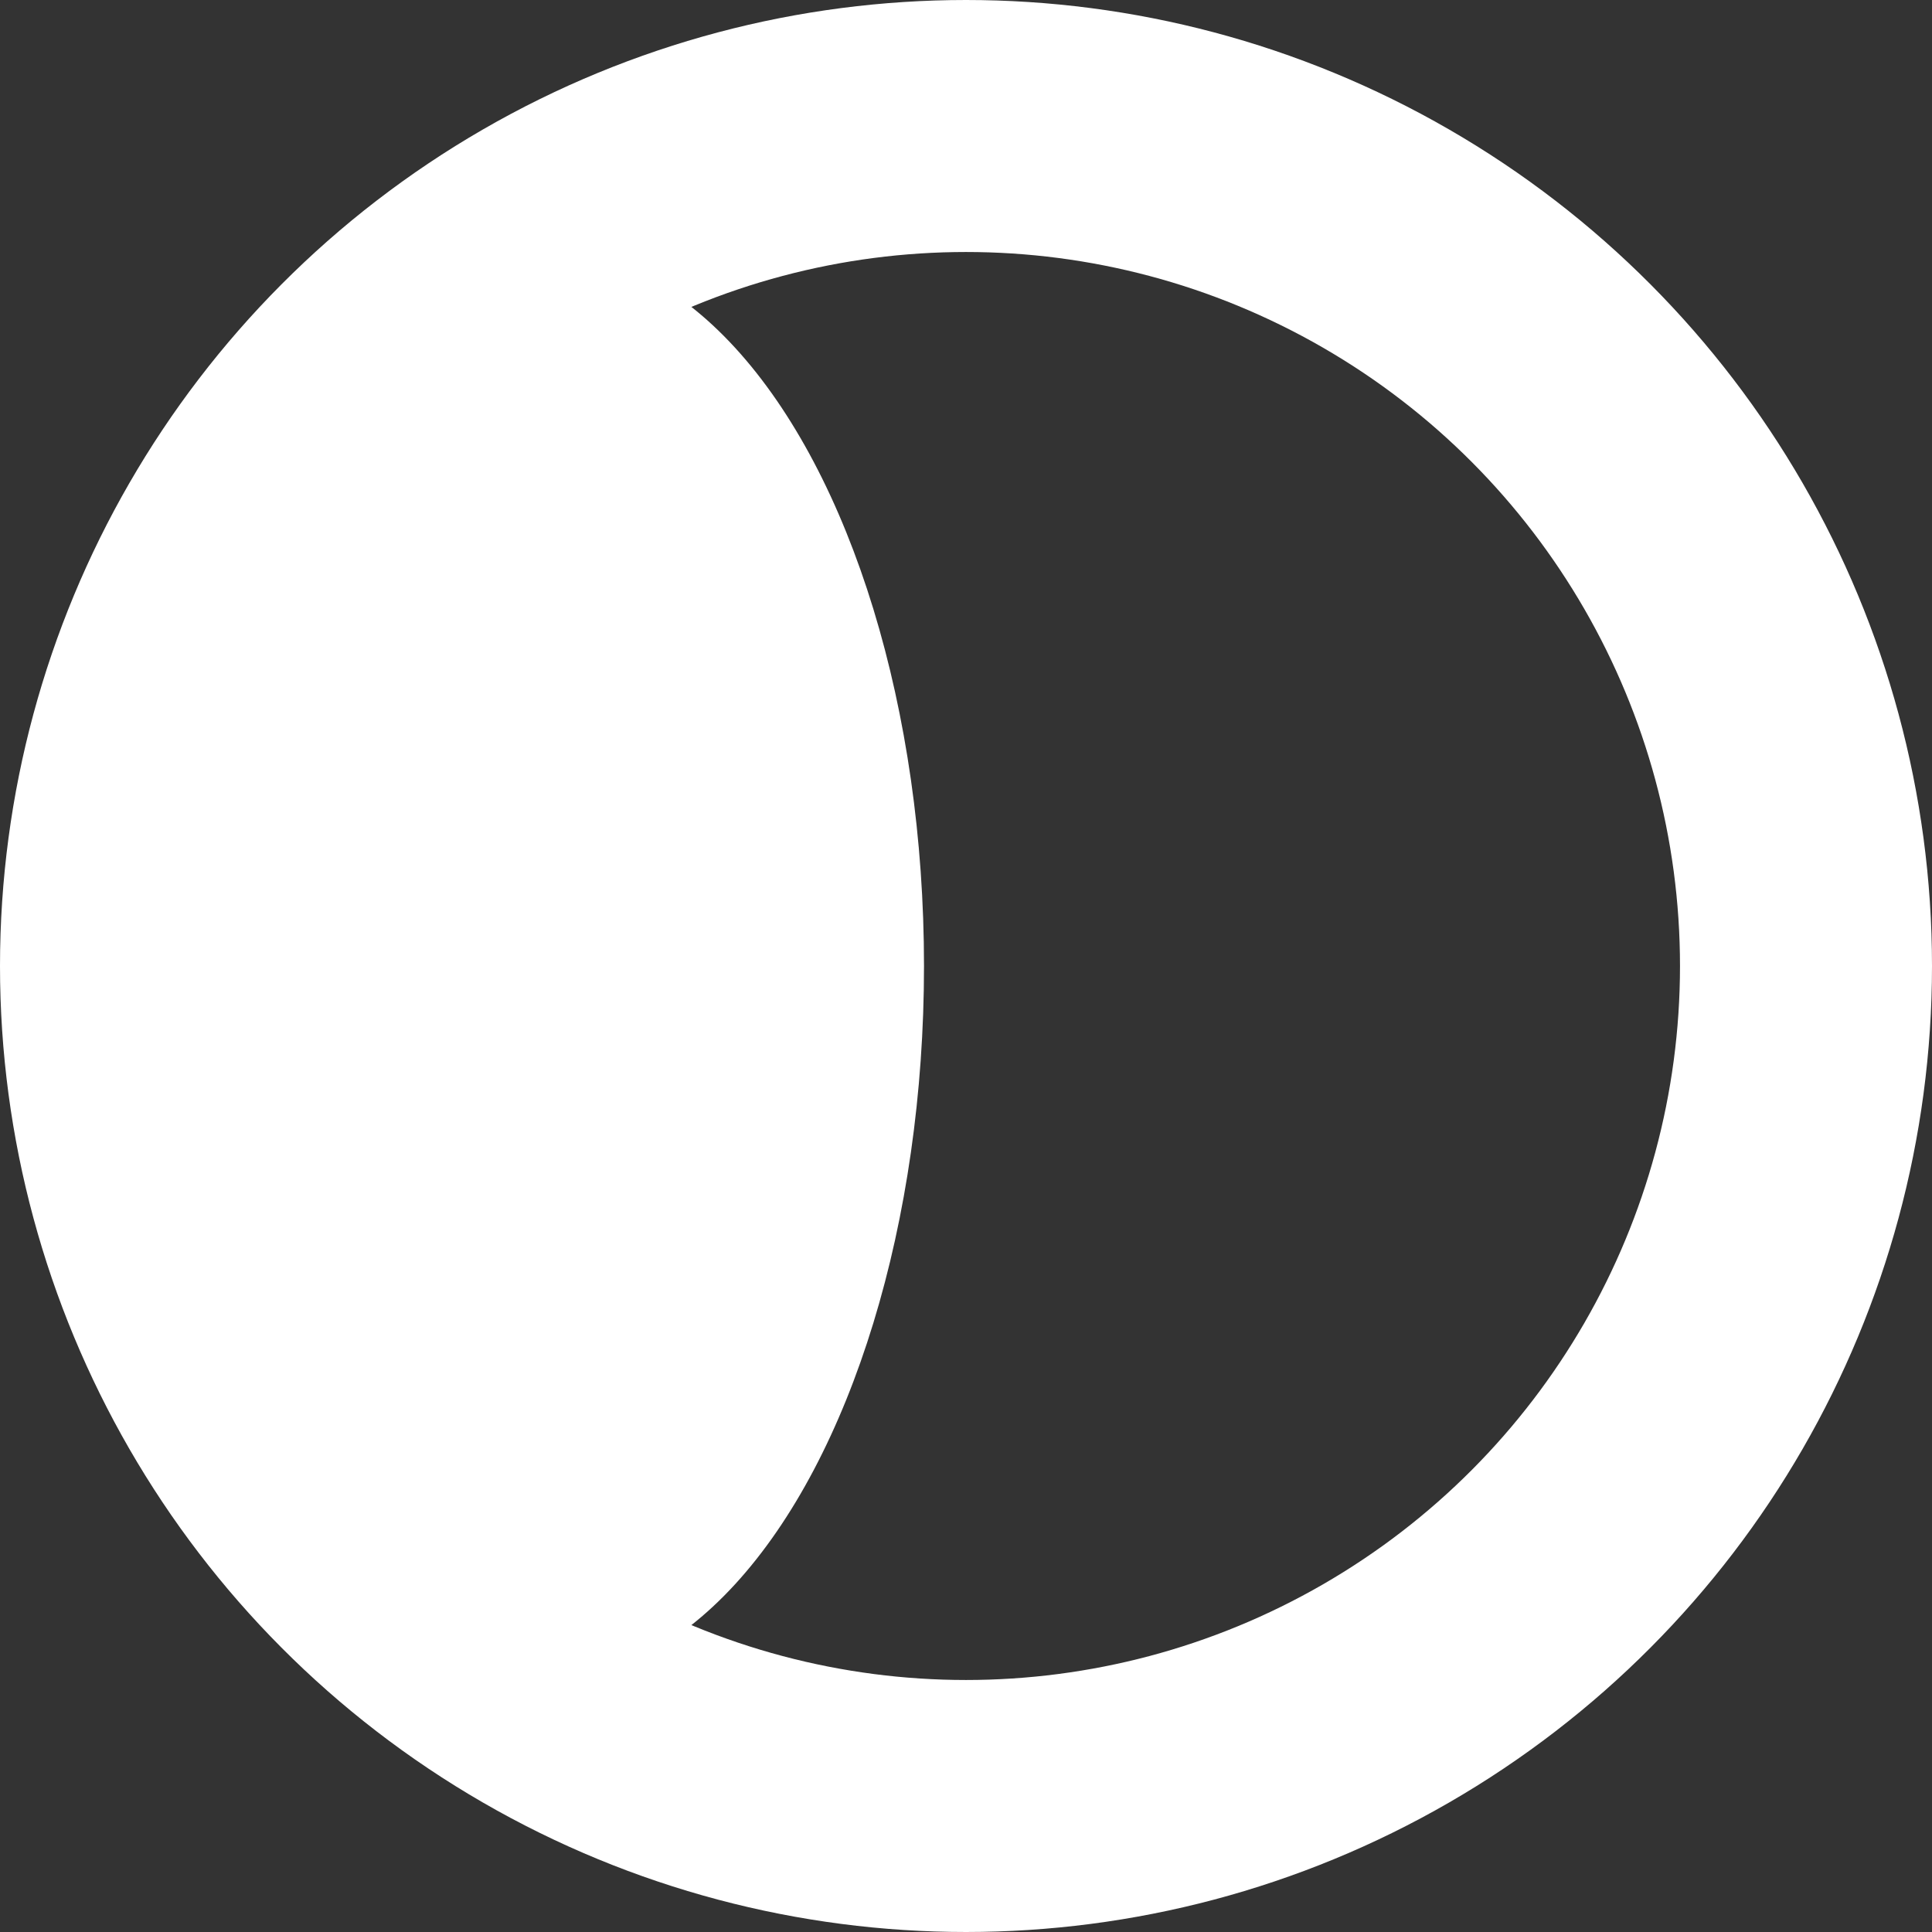 <svg width="23" height="23" viewBox="0 0 23 23" fill="none" xmlns="http://www.w3.org/2000/svg">
<rect x="0" y="0" width="23" height="23" fill="#333333" stroke="none"/>
<circle cx="11.5" cy="11.5" r="10" stroke="white" stroke-width="3"/>
<ellipse cx="6.5" cy="11.5" rx="4.5" ry="8.5" fill="white"/>
</svg>
